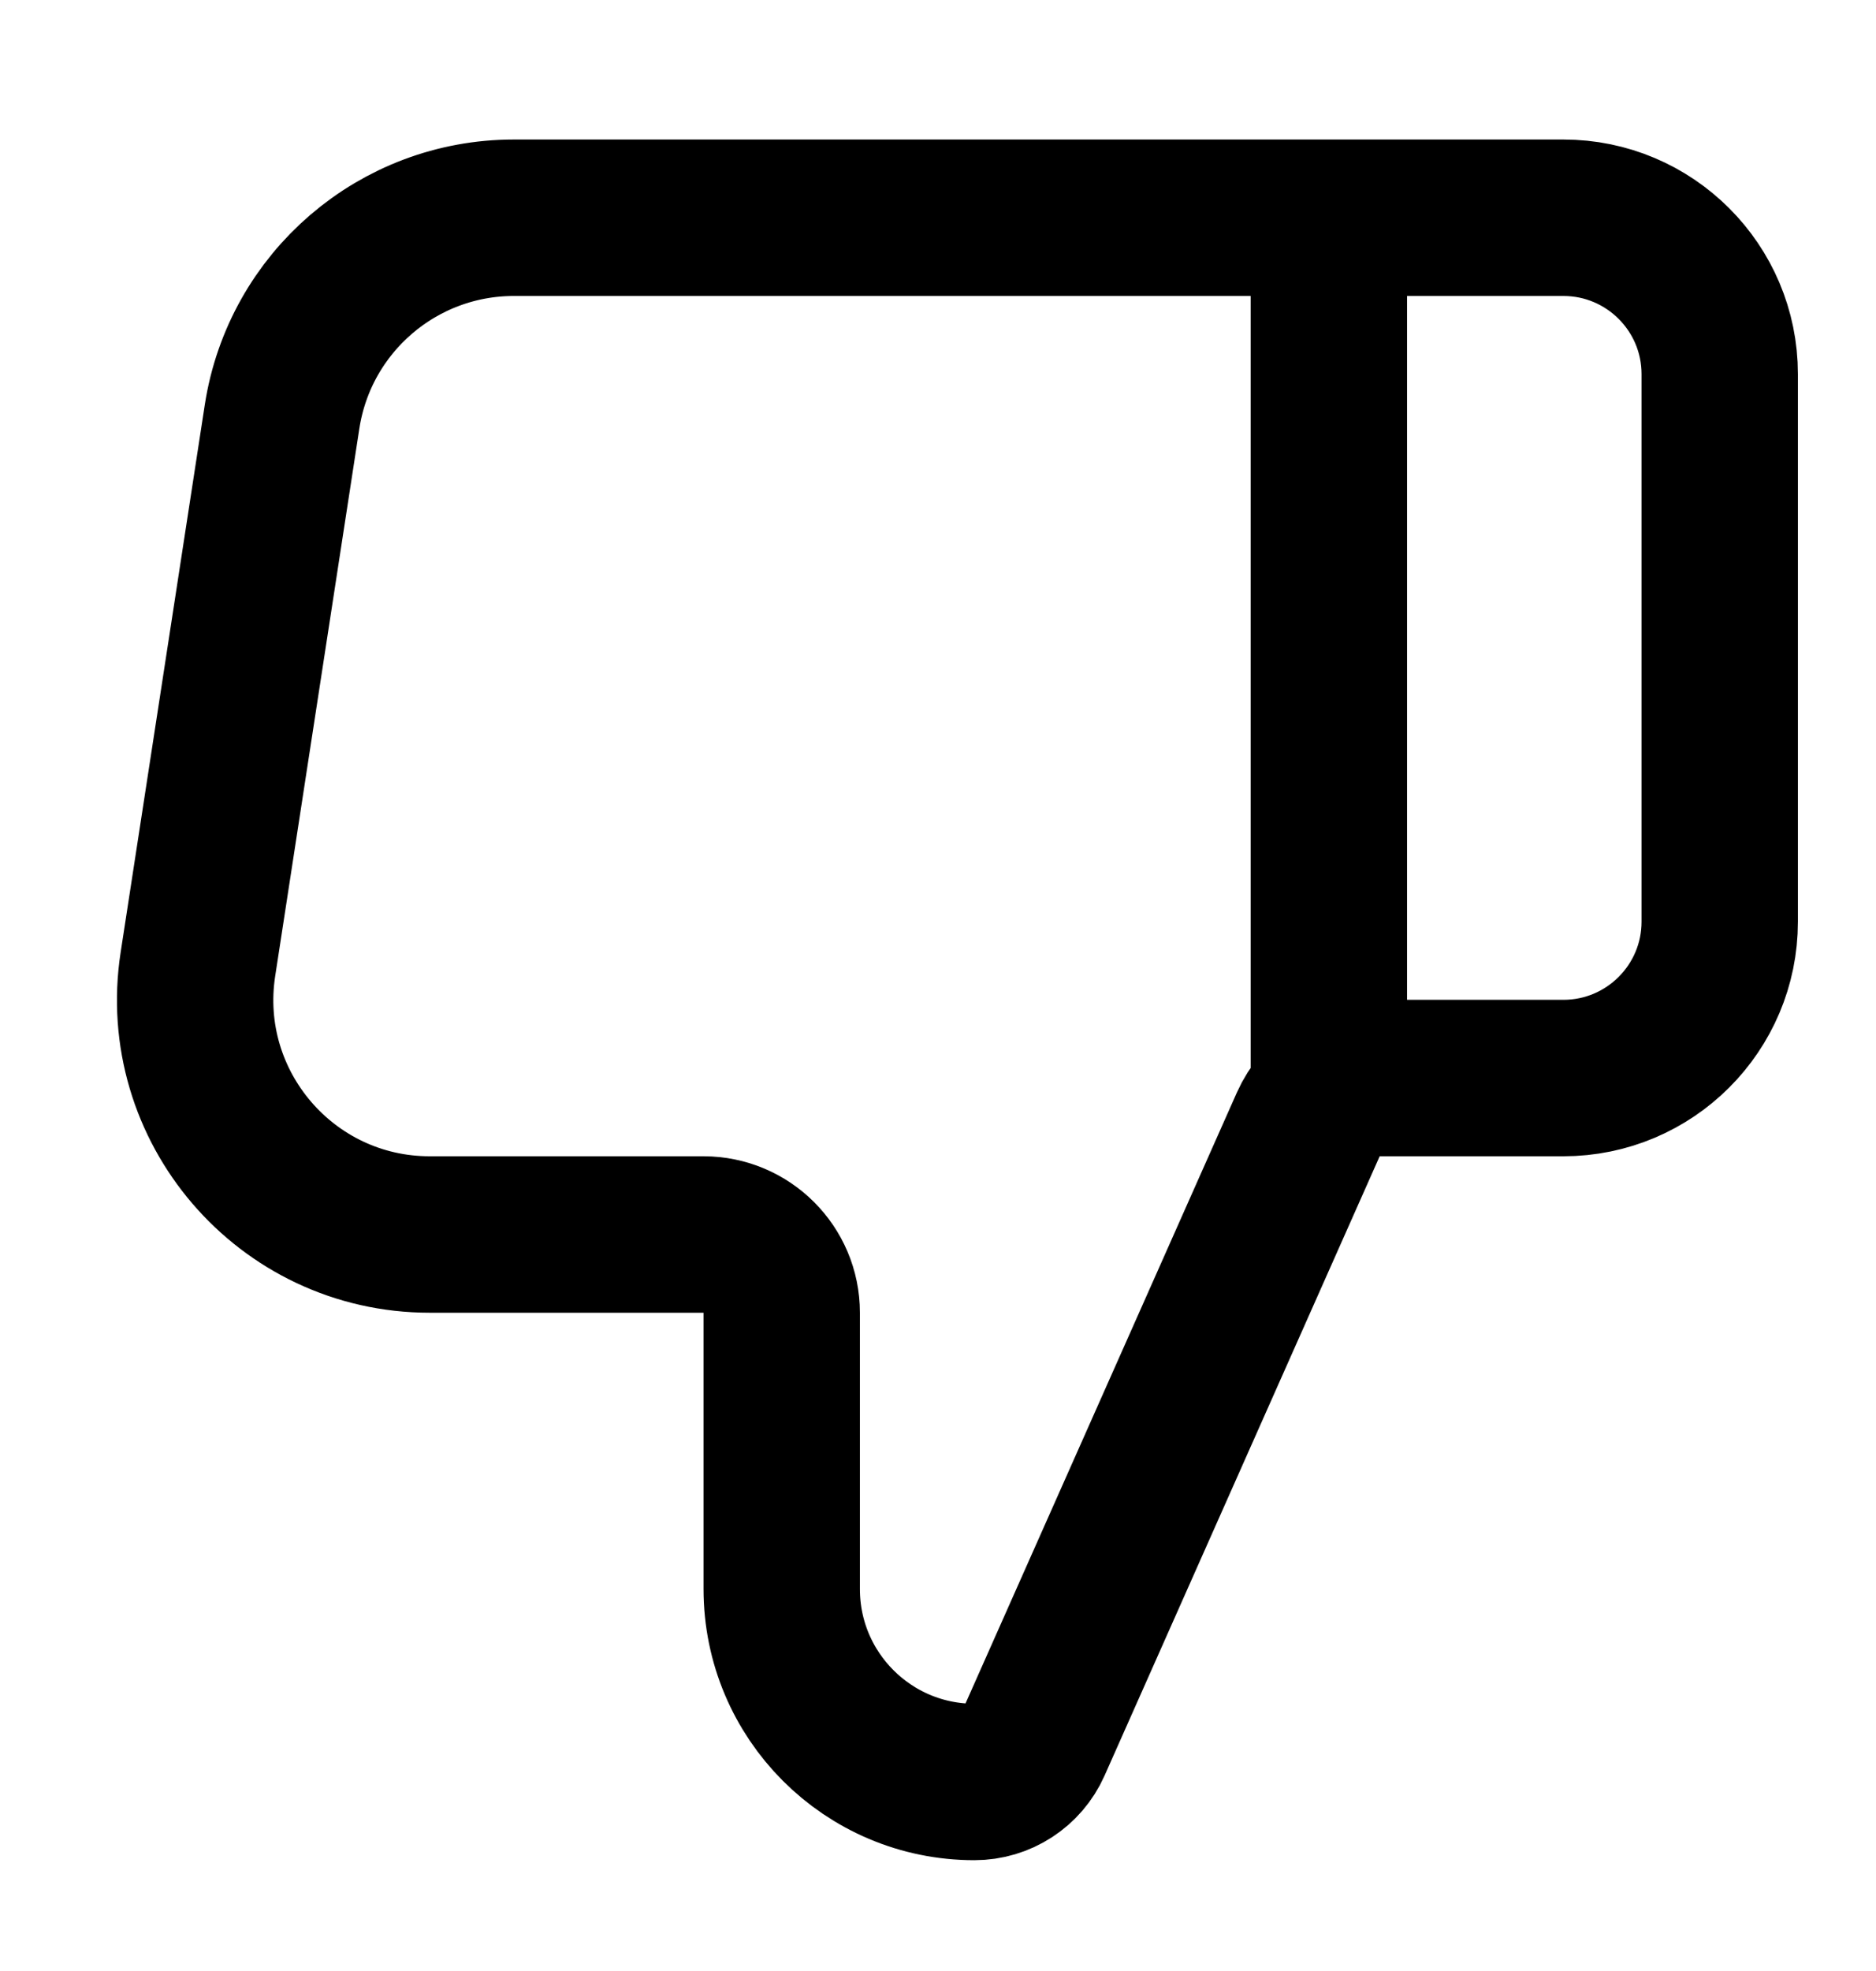 <svg width="20" height="21" viewBox="0 0 20 21" fill="none" xmlns="http://www.w3.org/2000/svg">
  <path id="Icon"
    d="M14.167 2.32L14.167 11.486M18.334 9.82L18.334 3.986C18.334 3.066 17.587 2.32 16.667 2.32L5.478 2.32C4.244 2.32 3.195 3.22 3.007 4.44L2.11 10.273C1.877 11.787 3.049 13.153 4.581 13.153L7.5 13.153C7.96 13.153 8.334 13.526 8.334 13.986L8.334 16.931C8.334 18.066 9.253 18.986 10.388 18.986C10.659 18.986 10.904 18.827 11.014 18.58L13.947 11.981C14.081 11.68 14.379 11.486 14.708 11.486L16.667 11.486C17.587 11.486 18.334 10.74 18.334 9.82Z"
    stroke="currentColor" stroke-width="1.667" stroke-linecap="round" stroke-linejoin="round" />
</svg>
